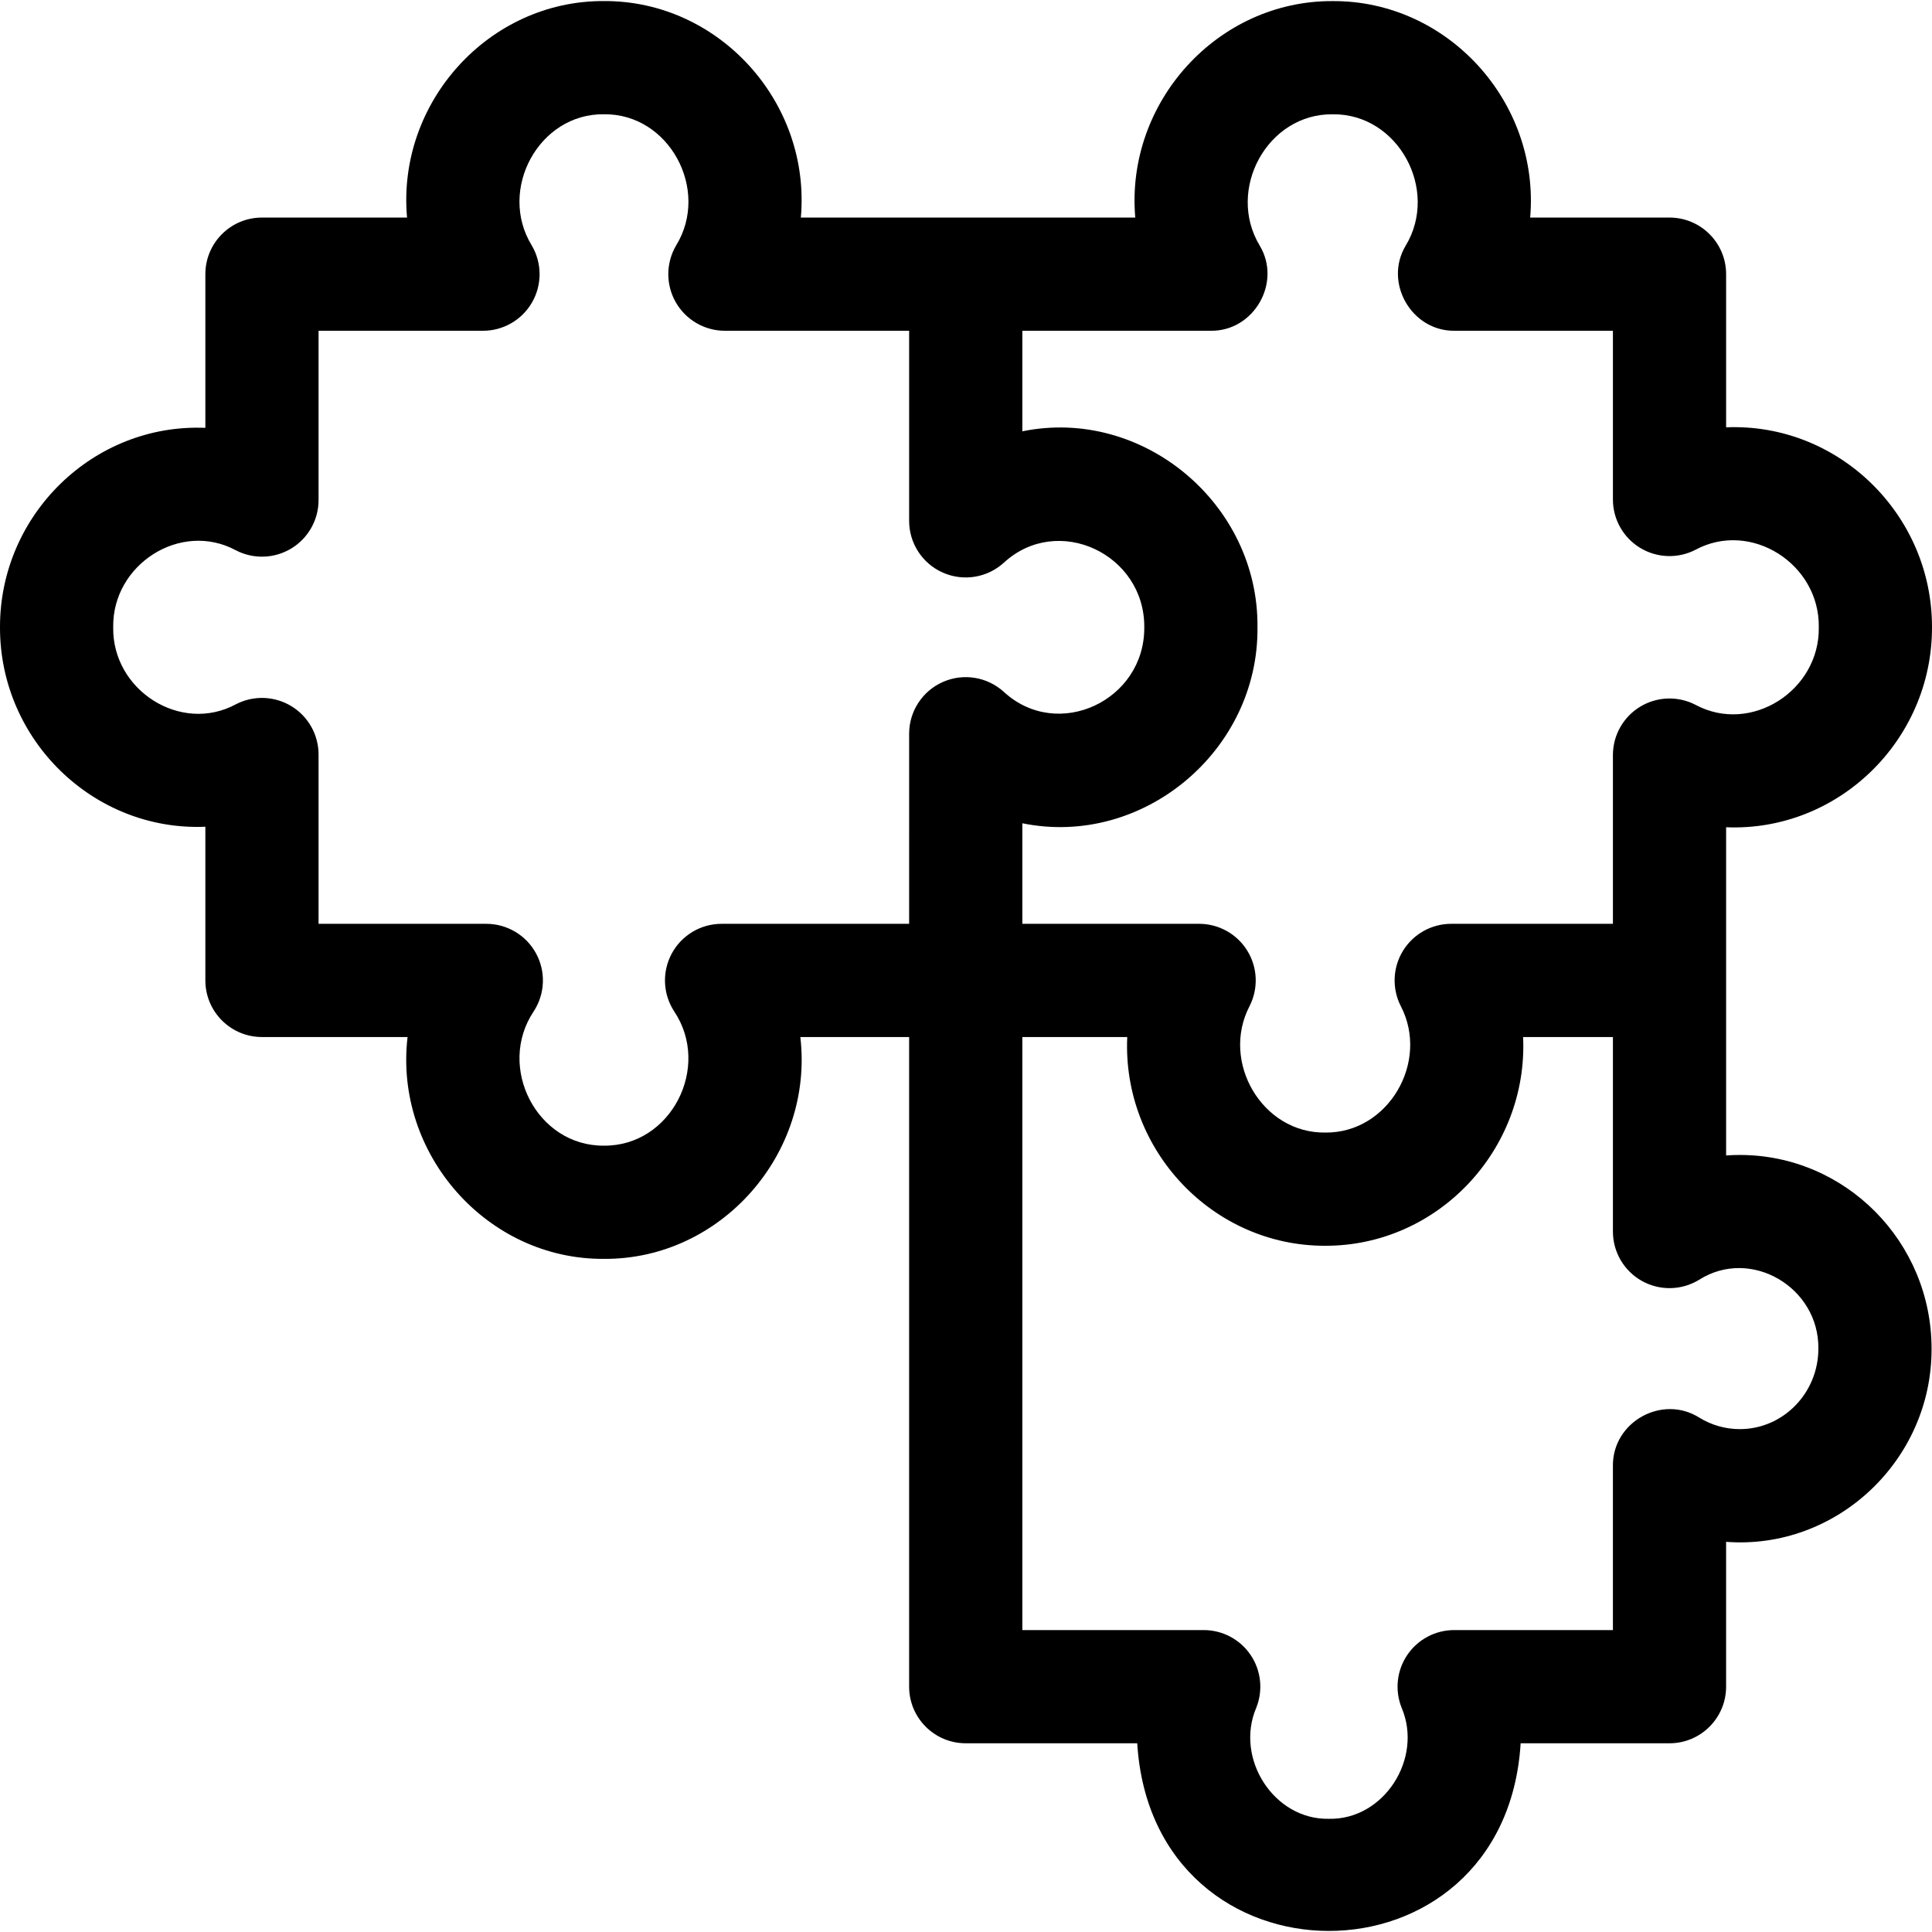 <svg id="Layer_1" enable-background="new 0 0 512 512" height="512" viewBox="0 0 512 512" width="512" xmlns="http://www.w3.org/2000/svg"><path d="m461.066 306.076c-1.214 0-2.424.043-3.628.13v-86.974c29.662 1.232 54.624-23.026 54.561-52.993.063-29.966-24.9-54.226-54.561-52.993v-40.589c0-8.284-6.716-15-15-15h-36.926c2.63-30.598-21.855-57.525-52.328-57.366-30.471-.16-54.961 26.769-52.328 57.366h-88.624c2.723-30.565-21.729-57.541-52.18-57.376-30.449-.165-54.906 26.812-52.18 57.376h-38.449c-8.284 0-15 6.716-15 15v40.727c-29.586-1.229-54.485 22.966-54.423 52.856-.063 29.888 24.837 54.087 54.423 52.855v40.727c0 8.284 6.716 15 15 15h38.584c-3.63 30.964 21.081 59.006 52.045 58.789 30.96.218 55.679-27.827 52.045-58.789h28.833v172.165c0 8.284 6.716 15 15 15h45.449c4.092 66.336 97.542 66.286 101.609 0h39.449c8.284 0 15-6.716 15-15v-38.384c29.245 2.211 54.561-21.611 54.449-51.198.001-28.303-22.797-51.329-50.82-51.329zm-140.178-218.419c11.414.14 18.826-12.772 12.957-22.557-8.952-14.836 2.046-35.036 19.339-34.809 17.291-.228 28.293 19.975 19.339 34.809-5.871 9.788 1.547 22.697 12.957 22.557h41.958v44.713c0 5.239 2.733 10.099 7.211 12.819 4.477 2.719 10.049 2.908 14.7.494 14.689-7.88 32.914 3.794 32.65 20.555.265 16.759-17.963 28.437-32.65 20.555-4.65-2.413-10.224-2.226-14.7.495-4.478 2.72-7.211 7.58-7.211 12.819v44.713h-42.85c-5.207 0-10.042 2.701-12.772 7.135s-2.966 9.967-.622 14.617c7.766 14.835-3.334 33.785-20.01 33.566-16.672.219-27.778-18.733-20.009-33.566 2.344-4.65 2.108-10.183-.622-14.617-2.73-4.435-7.565-7.135-12.772-7.135h-46.85v-26.645c31.871 6.511 62.643-19.158 62.314-51.937.33-32.775-30.446-58.454-62.314-51.937v-26.644zm-79.958 157.165h-49.705c-5.506 0-10.57 3.017-13.191 7.859-2.622 4.842-2.379 10.731.631 15.342 9.889 14.781-.849 35.742-18.614 35.588-17.763.154-28.504-20.811-18.613-35.589 3.01-4.61 3.252-10.5.631-15.342-2.622-4.842-7.685-7.858-13.191-7.858h-44.455v-44.866c0-5.244-2.738-10.107-7.222-12.826-4.483-2.719-10.062-2.9-14.711-.476-14.604 7.866-32.753-3.737-32.49-20.415-.264-16.674 17.888-28.283 32.488-20.415 4.65 2.424 10.229 2.245 14.712-.475 4.484-2.719 7.223-7.582 7.223-12.826v-44.866h43.574c5.389 0 10.363-2.89 13.031-7.571 2.668-4.682 2.621-10.435-.124-15.071-9.026-14.739 1.892-34.962 19.148-34.734 17.253-.229 28.176 19.997 19.148 34.734-2.745 4.637-2.792 10.39-.124 15.071s7.643 7.571 13.031 7.571h48.822v50.373c0 5.939 3.504 11.318 8.936 13.719s11.77 1.372 16.161-2.626c14.298-13.152 37.366-2.31 37.219 17.116.148 19.423-22.924 30.27-37.218 17.115-4.394-3.998-10.73-5.028-16.161-2.626-5.432 2.401-8.936 7.781-8.936 13.72zm220.136 133.91c-3.798 0-7.511-1.055-10.736-3.05-9.839-6.199-22.986 1.131-22.892 12.756v43.548h-42.07c-4.98 0-9.637 2.472-12.427 6.599-2.789 4.126-3.349 9.368-1.493 13.99 5.734 13.46-4.701 29.743-19.264 29.425-14.559.319-25.002-15.967-19.263-29.425 1.855-4.622 1.296-9.864-1.493-13.99-2.79-4.126-7.446-6.599-12.427-6.599h-48.069v-157.164h27.799c-1.359 29.98 22.708 55.402 52.454 55.319 29.745.084 53.815-25.339 52.454-55.319h23.8v51.548c0 5.44 2.946 10.455 7.698 13.103s10.566 2.516 15.193-.347c13.683-8.636 31.759 2.027 31.557 18.278 0 11.76-9.341 21.328-20.821 21.328z"/></svg>